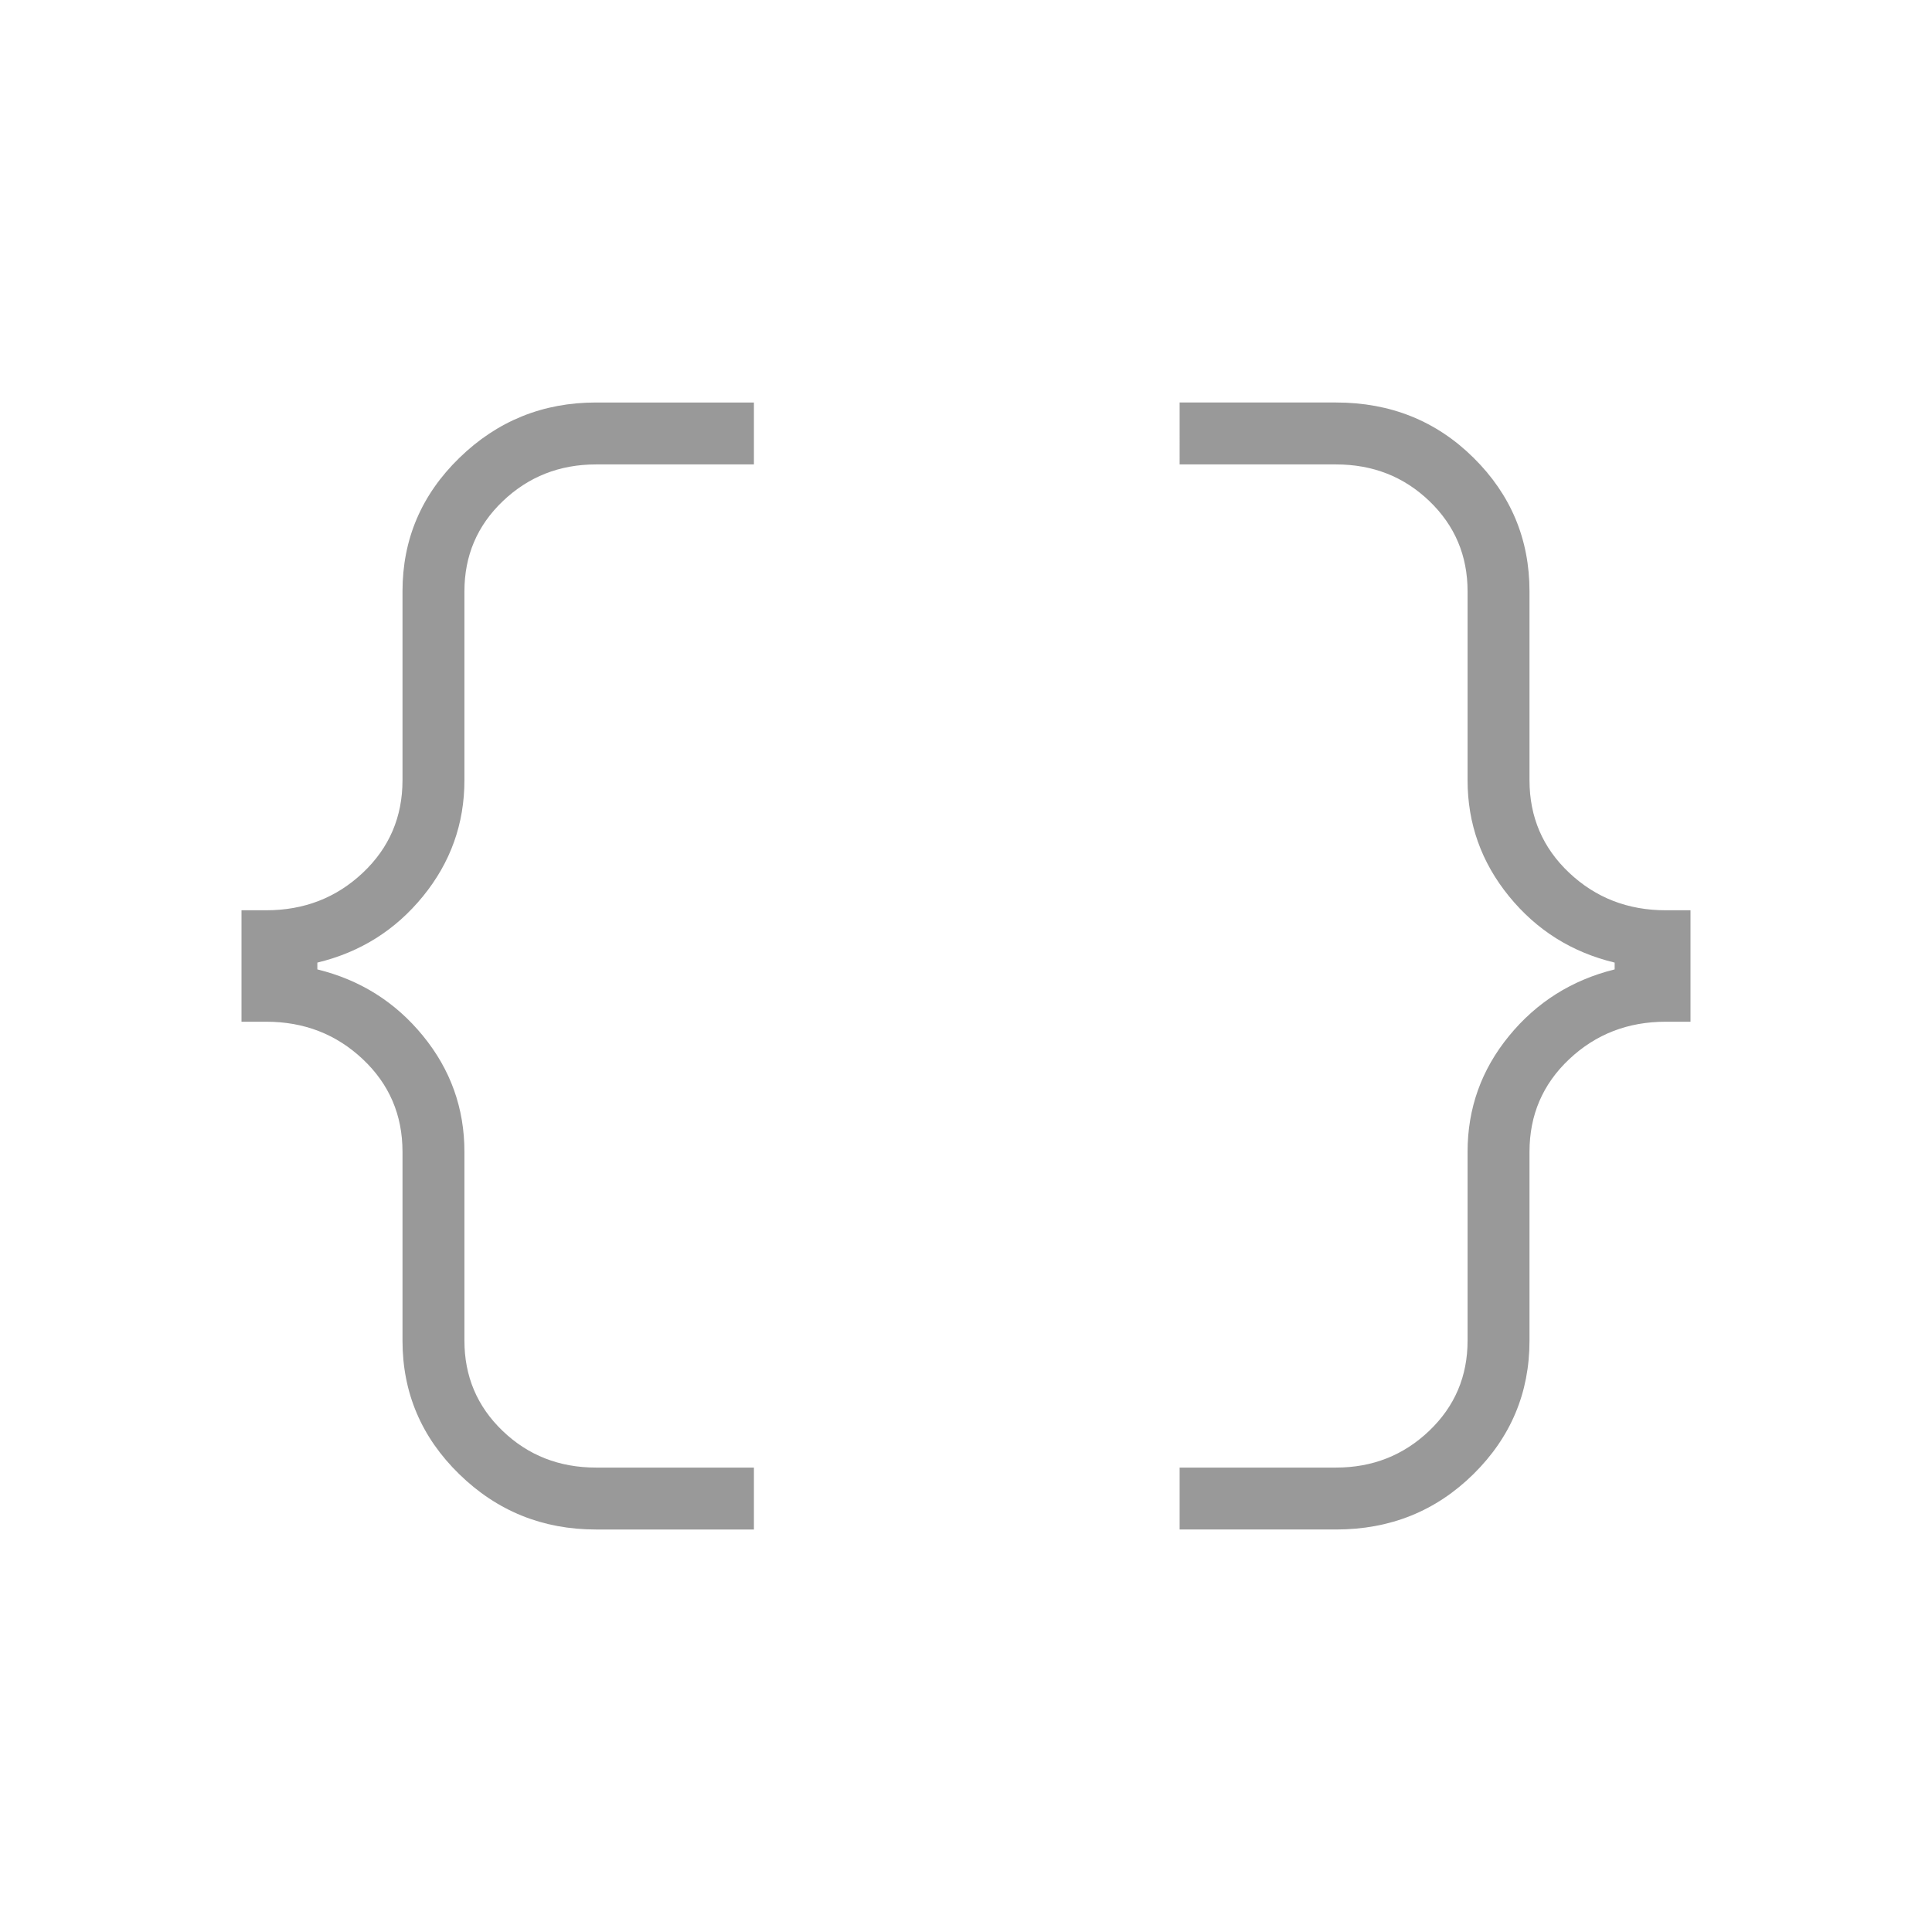 <svg xmlns="http://www.w3.org/2000/svg" height="48px" viewBox="0 -960 960 960" width="48px" fill="#999999"><path d="M586.15-200v-30.77h77.7q27.15 0 46.27-18.22 19.11-18.22 19.11-44.86v-93.84q0-32.39 20.58-57.54 20.57-25.15 52.5-33.08v-3.38q-31.93-7.69-52.5-32.96-20.58-25.27-20.58-57.66v-93.84q0-26.64-18.98-44.86t-46.4-18.22h-77.7V-760h77.7q40.61 0 68.38 27.5Q760-705 760-666.15v93.84q0 27.43 19.75 46.02 19.75 18.6 47.94 18.6H840v55.38h-12.31q-28.19 0-47.94 18.6Q760-415.12 760-387.69v93.84q0 38.85-27.88 66.35-27.89 27.5-68.27 27.5h-77.7Zm-290 0q-39.78 0-67.96-27.5Q200-255 200-293.85v-93.84q0-27.43-19.75-46.02-19.75-18.6-47.94-18.6H120v-55.38h12.31q28.19 0 47.94-18.6Q200-544.88 200-572.31v-93.84q0-38.85 28.27-66.35 28.27-27.5 67.88-27.5h78.47v30.77h-78.47q-27.15 0-46.27 18.22-19.11 18.22-19.11 44.86v93.84q0 32.39-20.58 57.66-20.57 25.27-52.5 32.96v3.38q31.93 7.82 52.5 33.03 20.58 25.2 20.58 57.59v93.84q0 26.64 18.99 44.86t46.39 18.22h78.47V-200h-78.47Z"/></svg>
